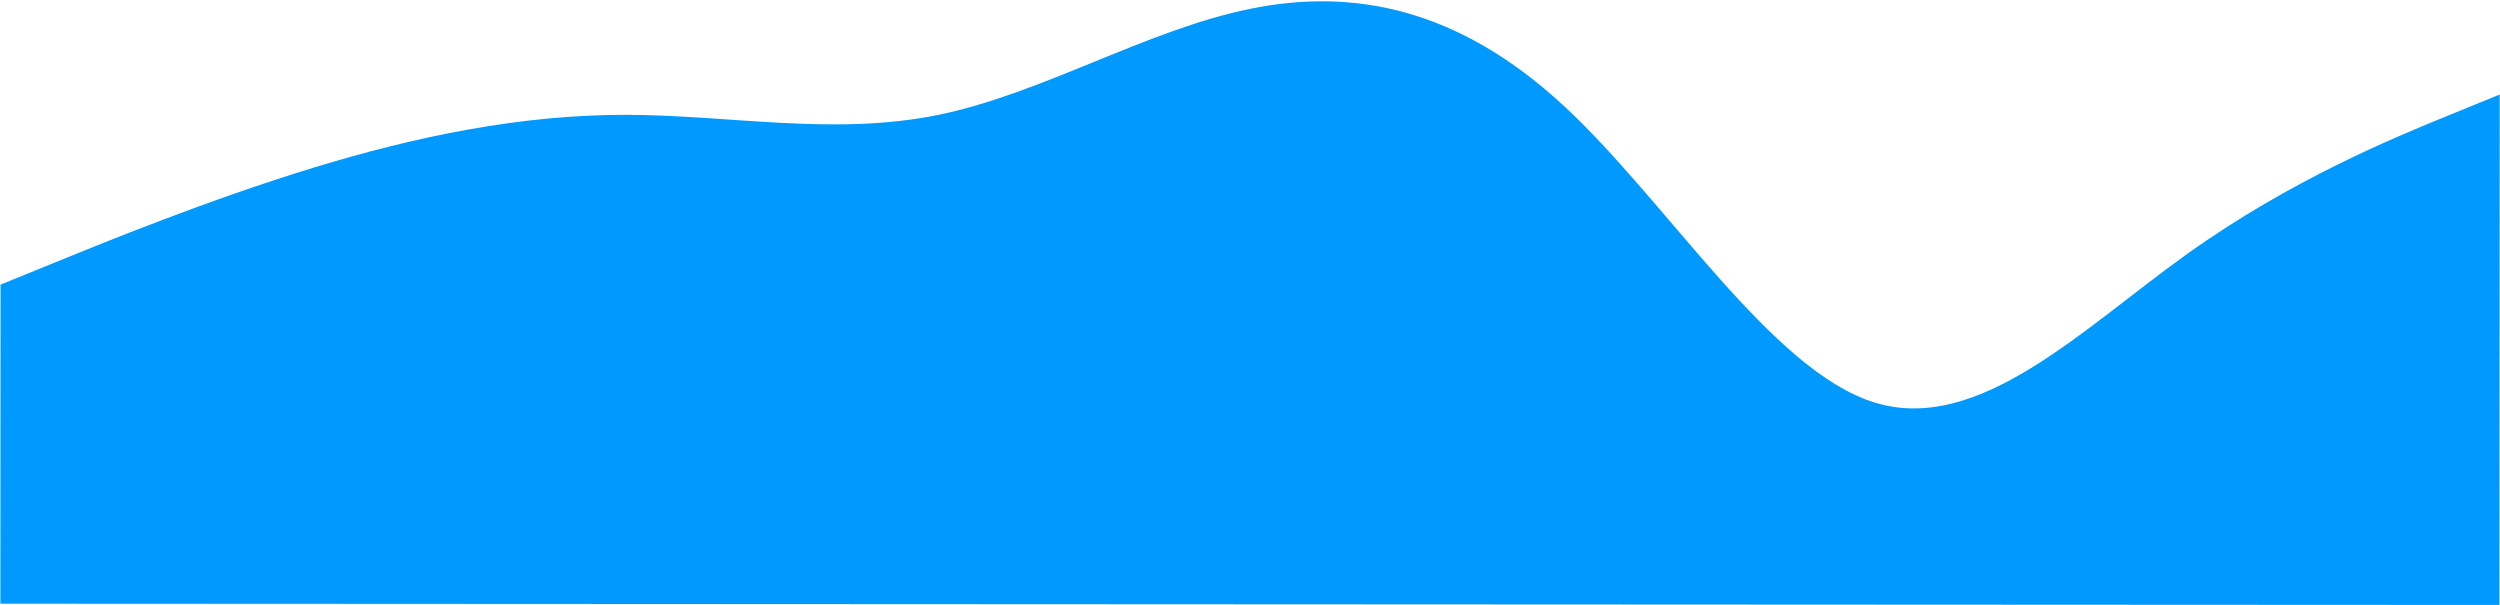 <svg width="2786" height="674" viewBox="0 0 2786 674" fill="none" xmlns="http://www.w3.org/2000/svg">
<path fill-rule="evenodd" clip-rule="evenodd" d="M0.622 317.206L58.654 293.536C116.686 269.865 232.749 222.524 348.807 187.033C464.864 151.542 580.916 127.902 696.955 127.962C812.993 128.023 929.02 151.784 1045.07 128.143C1161.12 104.503 1277.2 33.461 1393.25 9.82C1509.3 -13.82 1625.33 9.941 1741.31 116.655C1857.3 223.369 1973.24 413.035 2089.26 448.646C2205.28 484.258 2321.38 365.814 2437.46 282.922C2553.54 200.03 2669.61 152.689 2727.64 129.018L2785.67 105.347L2785.37 674.165L2727.35 674.135C2669.33 674.105 2553.3 674.045 2437.26 673.984C2321.22 673.924 2205.18 673.864 2089.14 673.803C1973.1 673.743 1857.06 673.683 1741.02 673.622C1624.98 673.562 1508.94 673.502 1392.91 673.441C1276.87 673.381 1160.83 673.321 1044.79 673.26C928.749 673.2 812.71 673.14 696.671 673.079C580.632 673.019 464.593 672.959 348.554 672.898C232.515 672.838 116.476 672.778 58.457 672.748L0.437 672.717L0.622 317.206Z" fill="#0099FF"/>
</svg>
